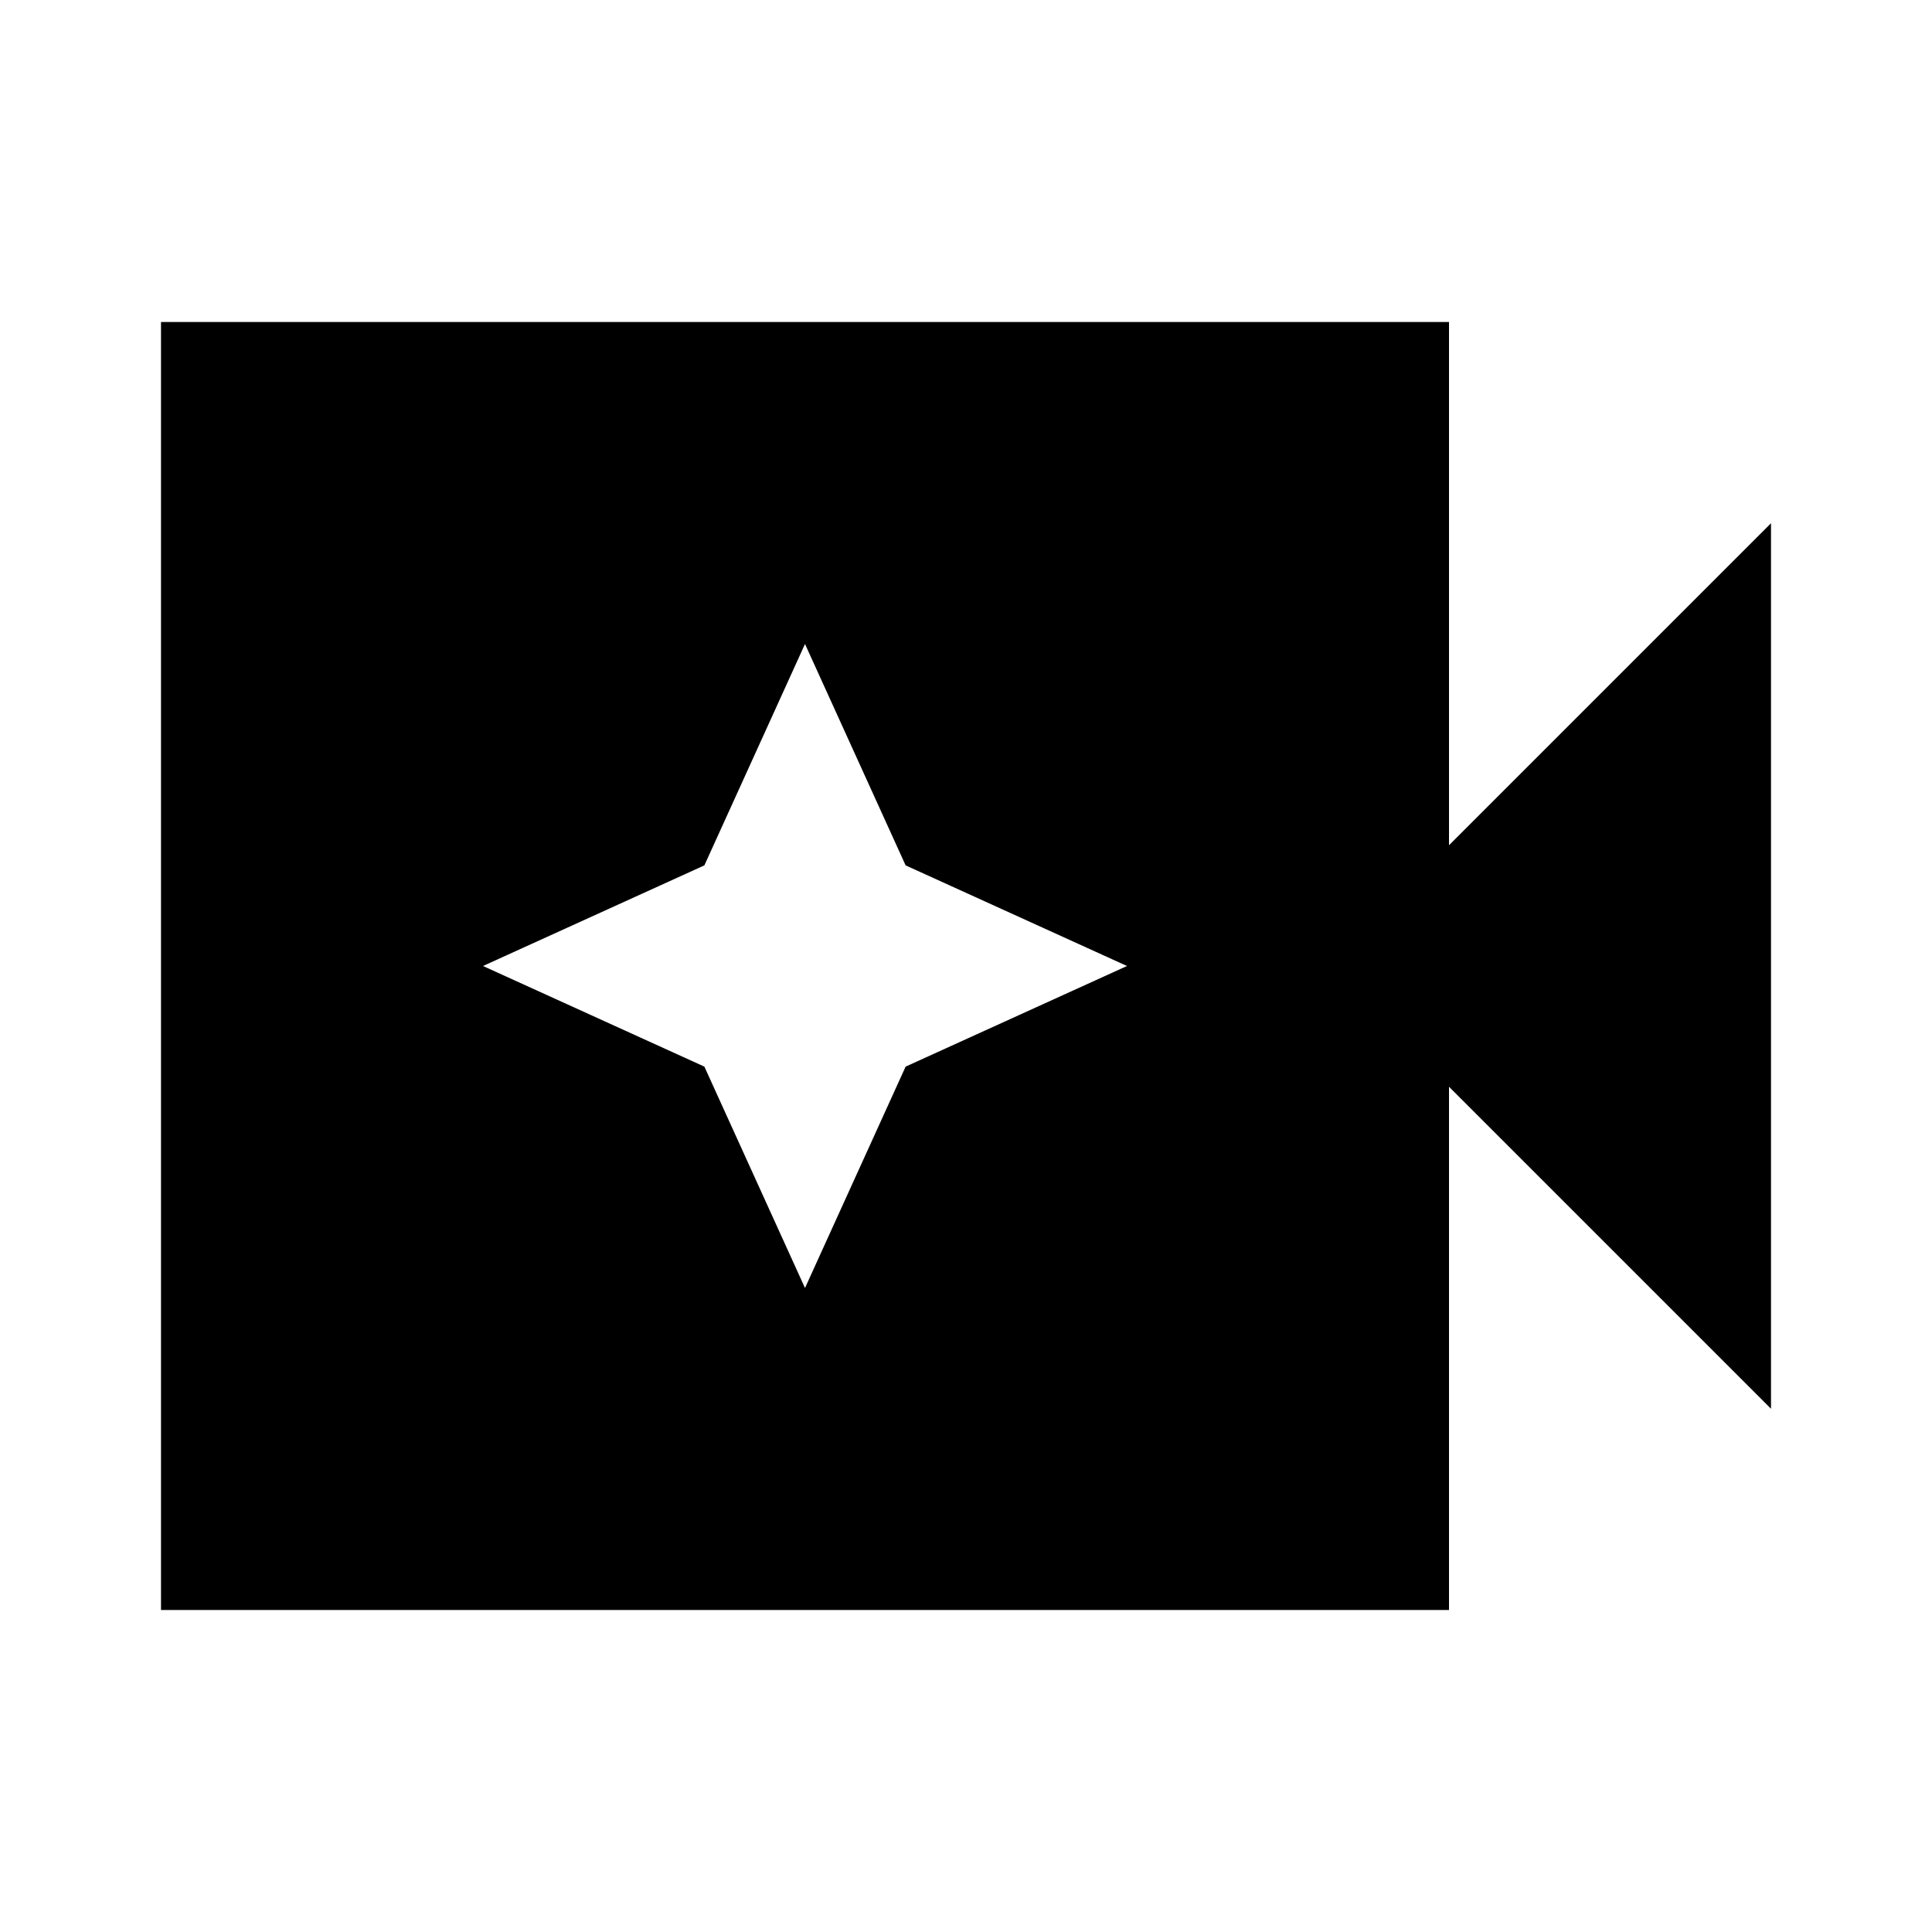 <svg xmlns="http://www.w3.org/2000/svg" height="24" viewBox="0 96 960 960" width="24"><path d="M80 896V256h640v260l160-160v440L720 636v260H80Zm320-160 50-110 110-50-110-50-50-110-50 110-110 50 110 50 50 110Z"/></svg>